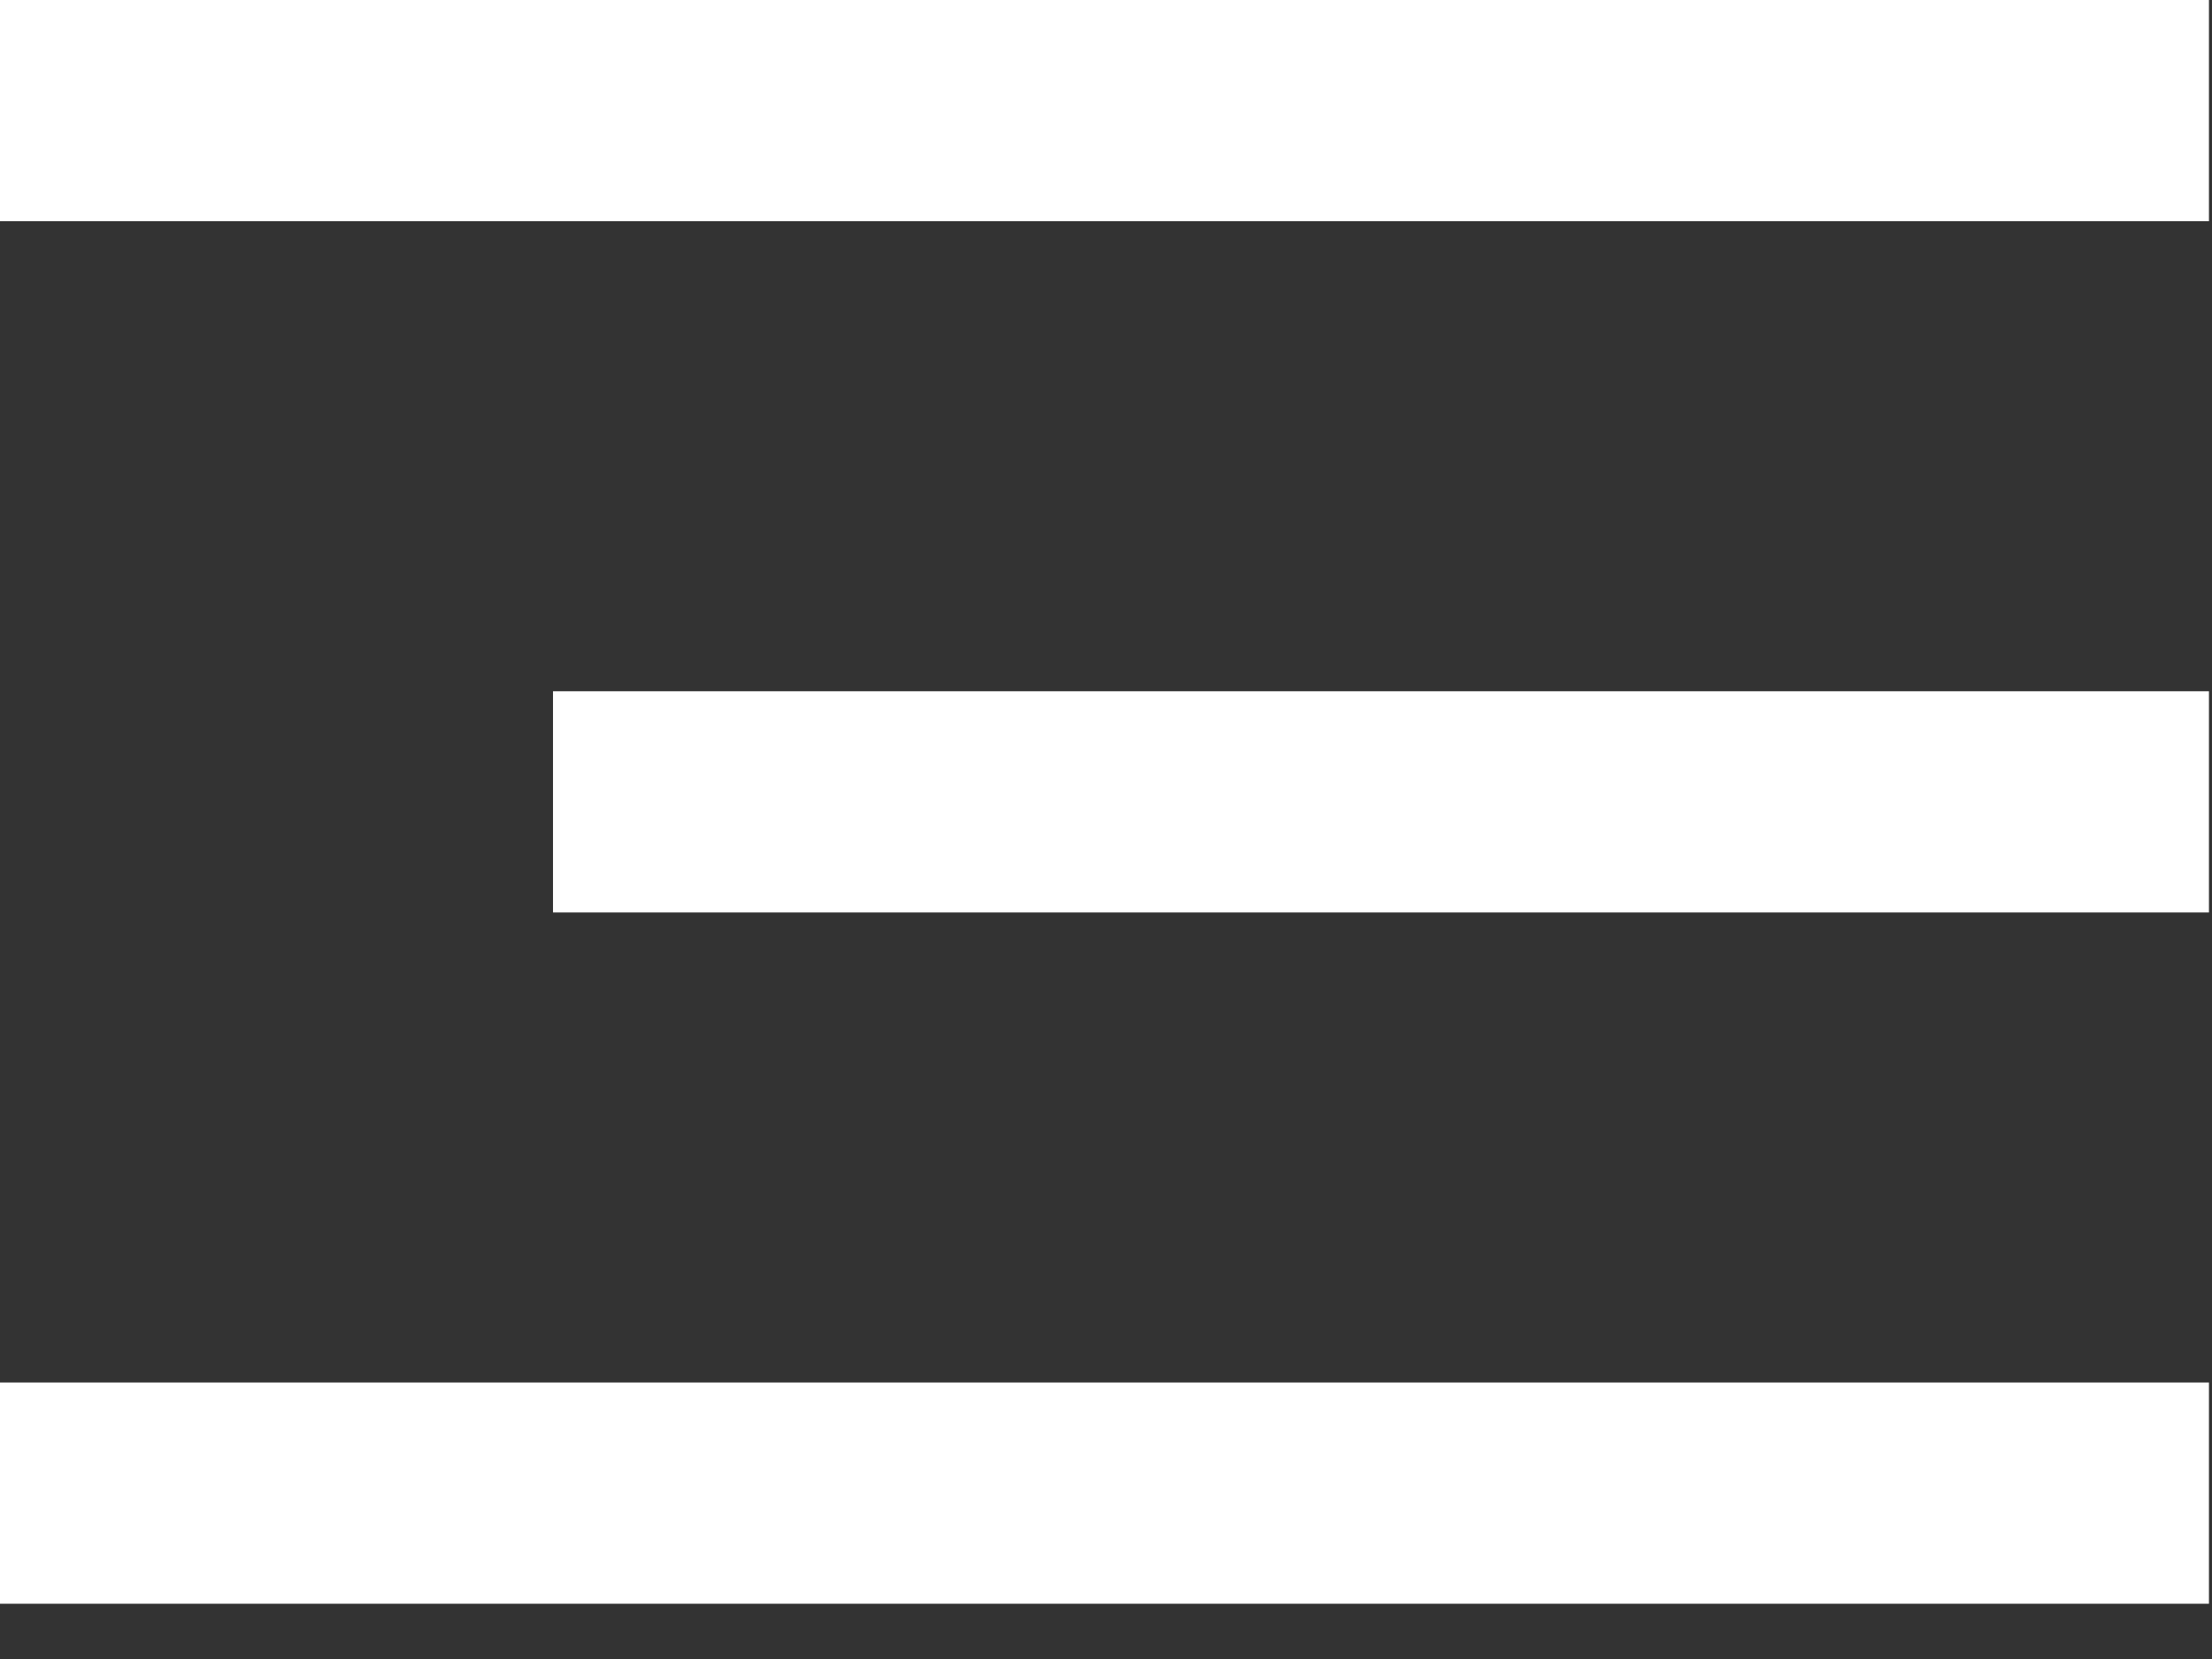 <svg width="16" height="12" viewBox="0 0 16 12" fill="none" xmlns="http://www.w3.org/2000/svg">
<rect x="0" y="0" width="16" height="12" fill="#333333" stroke="none"/>
<g clip-path="url(#clip0)">
<path d="M0 0.8L15.978 0.8" stroke="white" stroke-width="1.6"/>
<path d="M4 5.8H15.978" stroke="white" stroke-width="1.6"/>
<path d="M0 10.8L15.978 10.8" stroke="white" stroke-width="1.6"/>
</g>
<defs>
<clipPath id="clip0">
<rect width="15.978" height="11.6" fill="white"/>
</clipPath>
</defs>
</svg>
